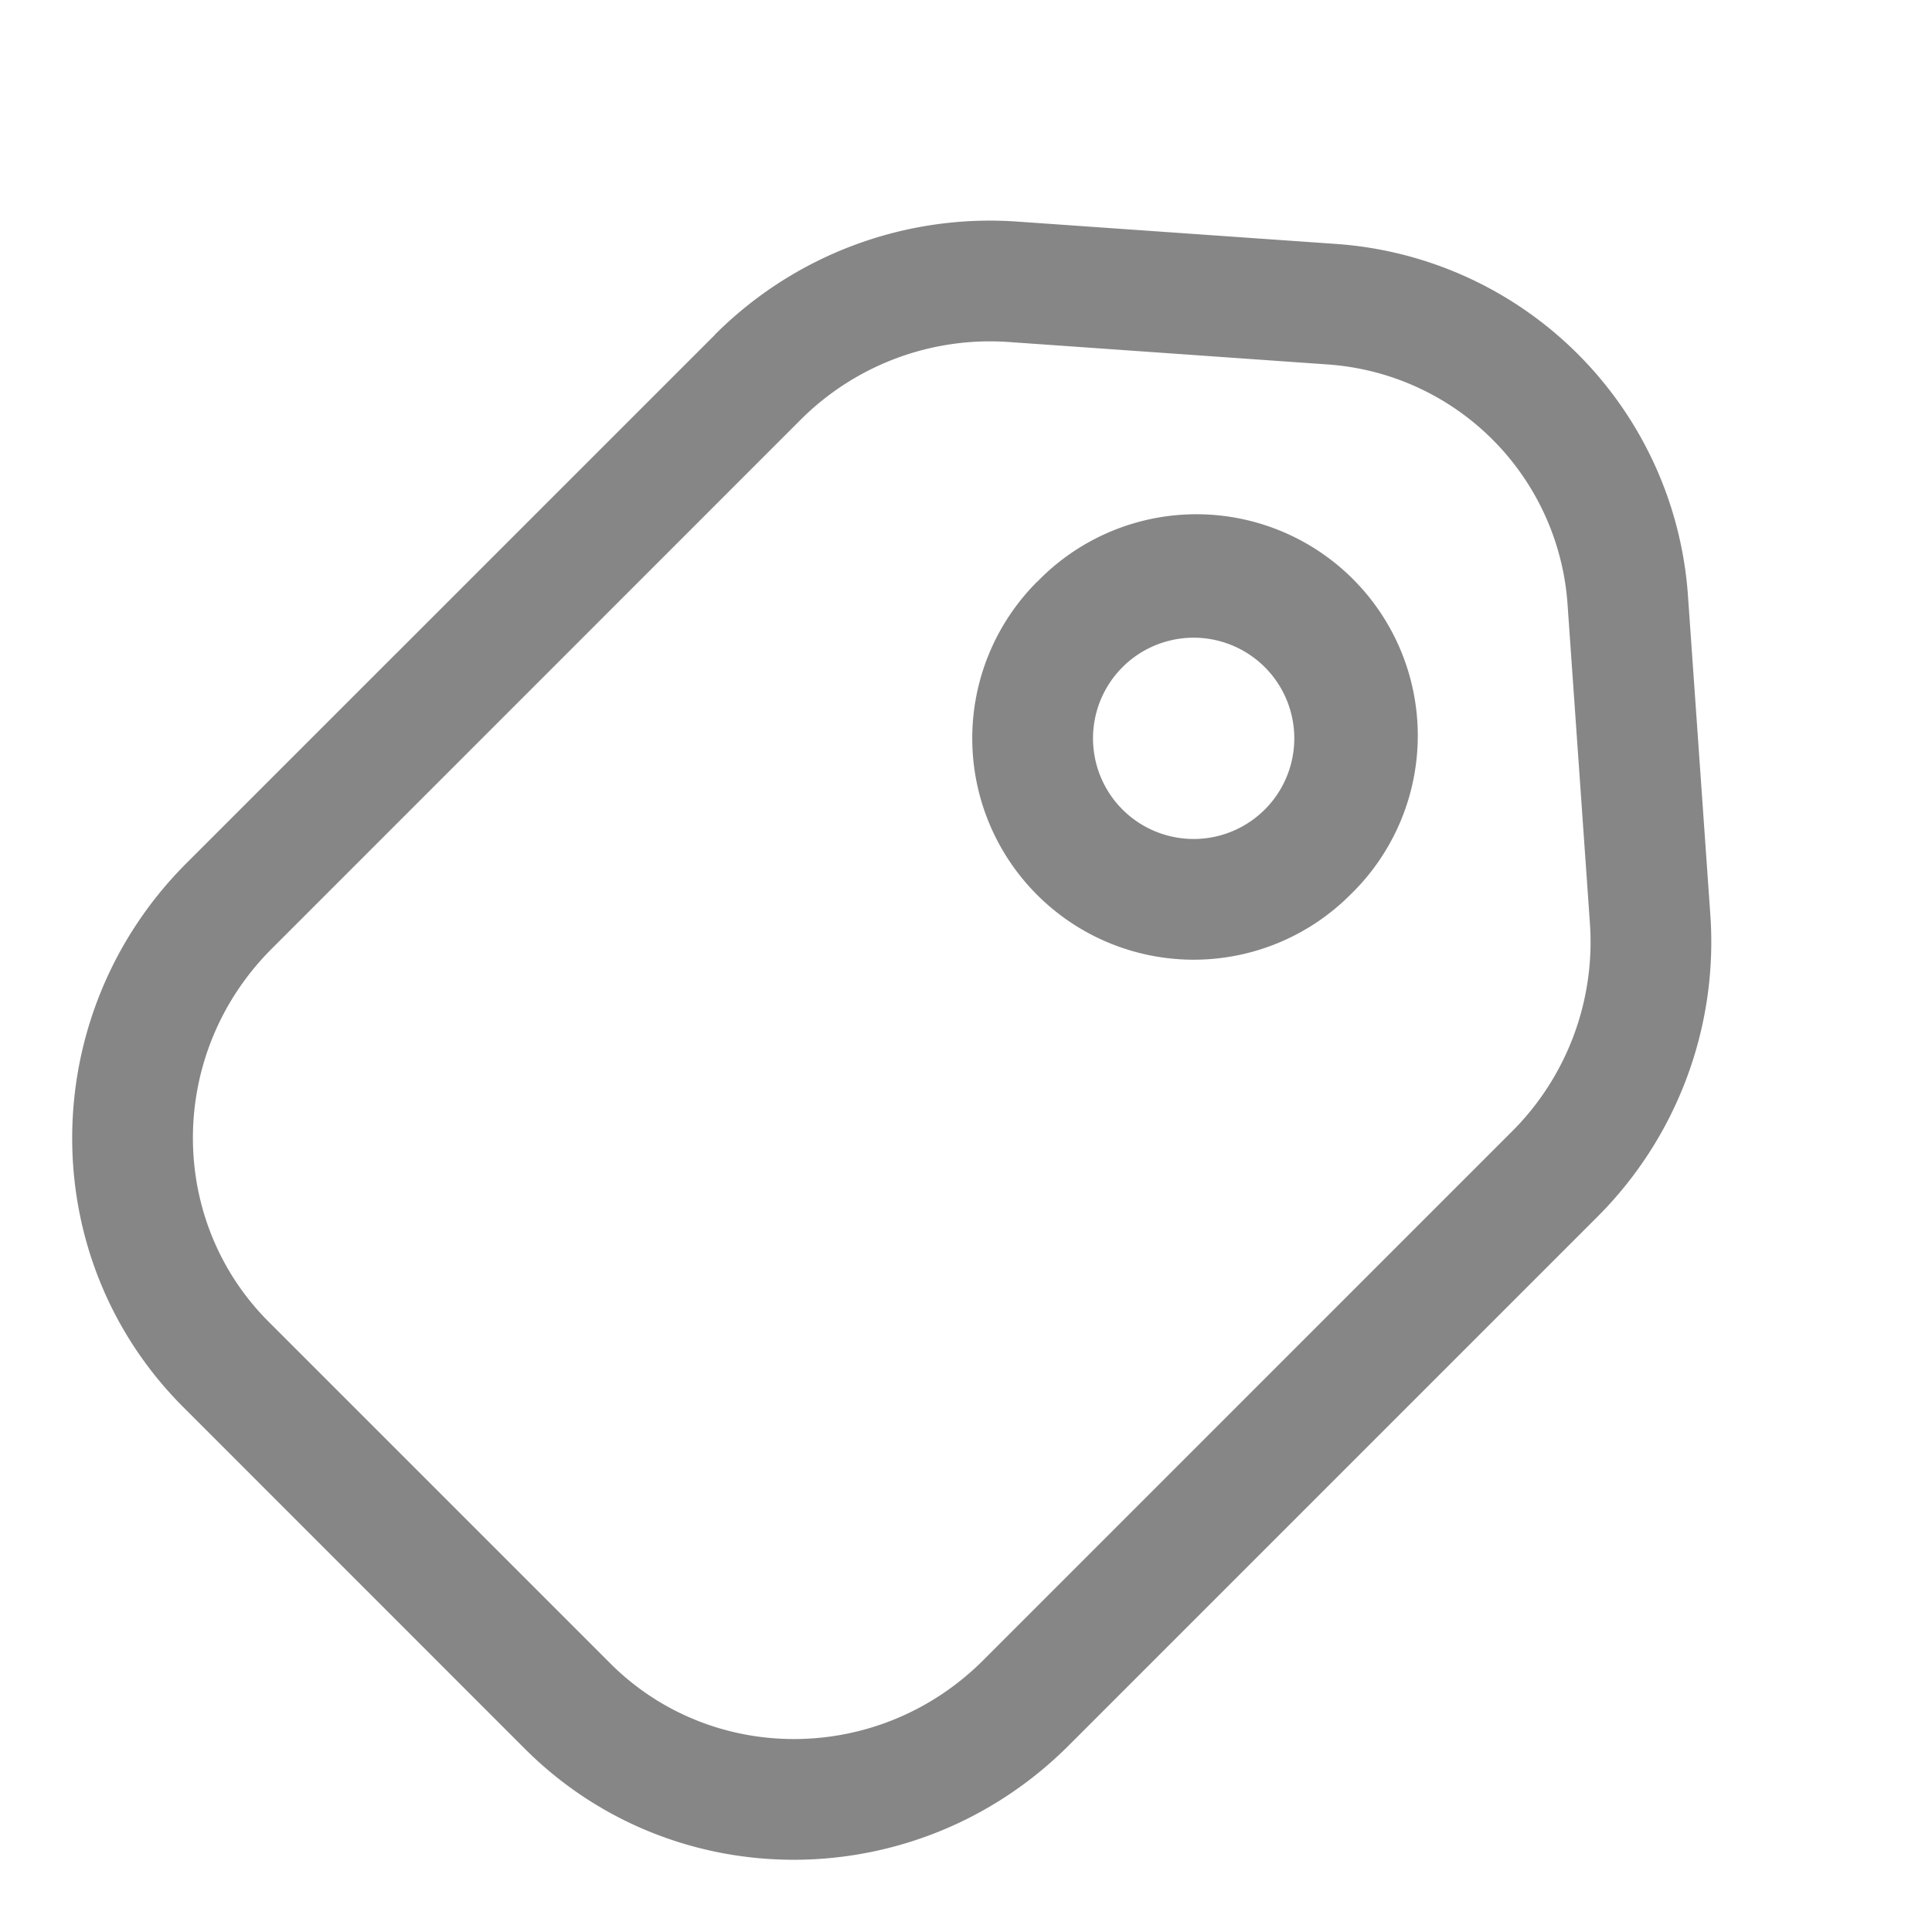 <svg width="24" height="24" fill="none" xmlns="http://www.w3.org/2000/svg">
    <path fill-rule="evenodd" clip-rule="evenodd" d="M15.712 8.288a1.25 1.25 0 1 0-1.768 1.768 1.25 1.25 0 0 0 1.768-1.768Zm-2.828-1.06a2.75 2.75 0 1 1 3.889 3.888 2.75 2.75 0 0 1-3.89-3.889Z" fill="#868686"/>
    <path fill-rule="evenodd" clip-rule="evenodd" d="M12.523 4.248a3.328 3.328 0 0 0-2.582.971l-6.565 6.566c-1.298 1.297-1.301 3.372-.039 4.634l4.243 4.243c1.262 1.263 3.337 1.259 4.634-.038l6.566-6.566a3.327 3.327 0 0 0 .971-2.581l-.278-3.965a3.21 3.21 0 0 0-2.986-2.985l-3.964-.279Zm-3.643-.09a4.828 4.828 0 0 1 3.748-1.406l3.964.278a4.71 4.71 0 0 1 4.377 4.377l.278 3.965a4.827 4.827 0 0 1-1.407 3.747l-6.565 6.565c-1.87 1.87-4.894 1.9-6.756.039L2.277 17.48c-1.862-1.862-1.831-4.886.038-6.756L8.88 4.16Z" fill="#868686"/>
</svg>
